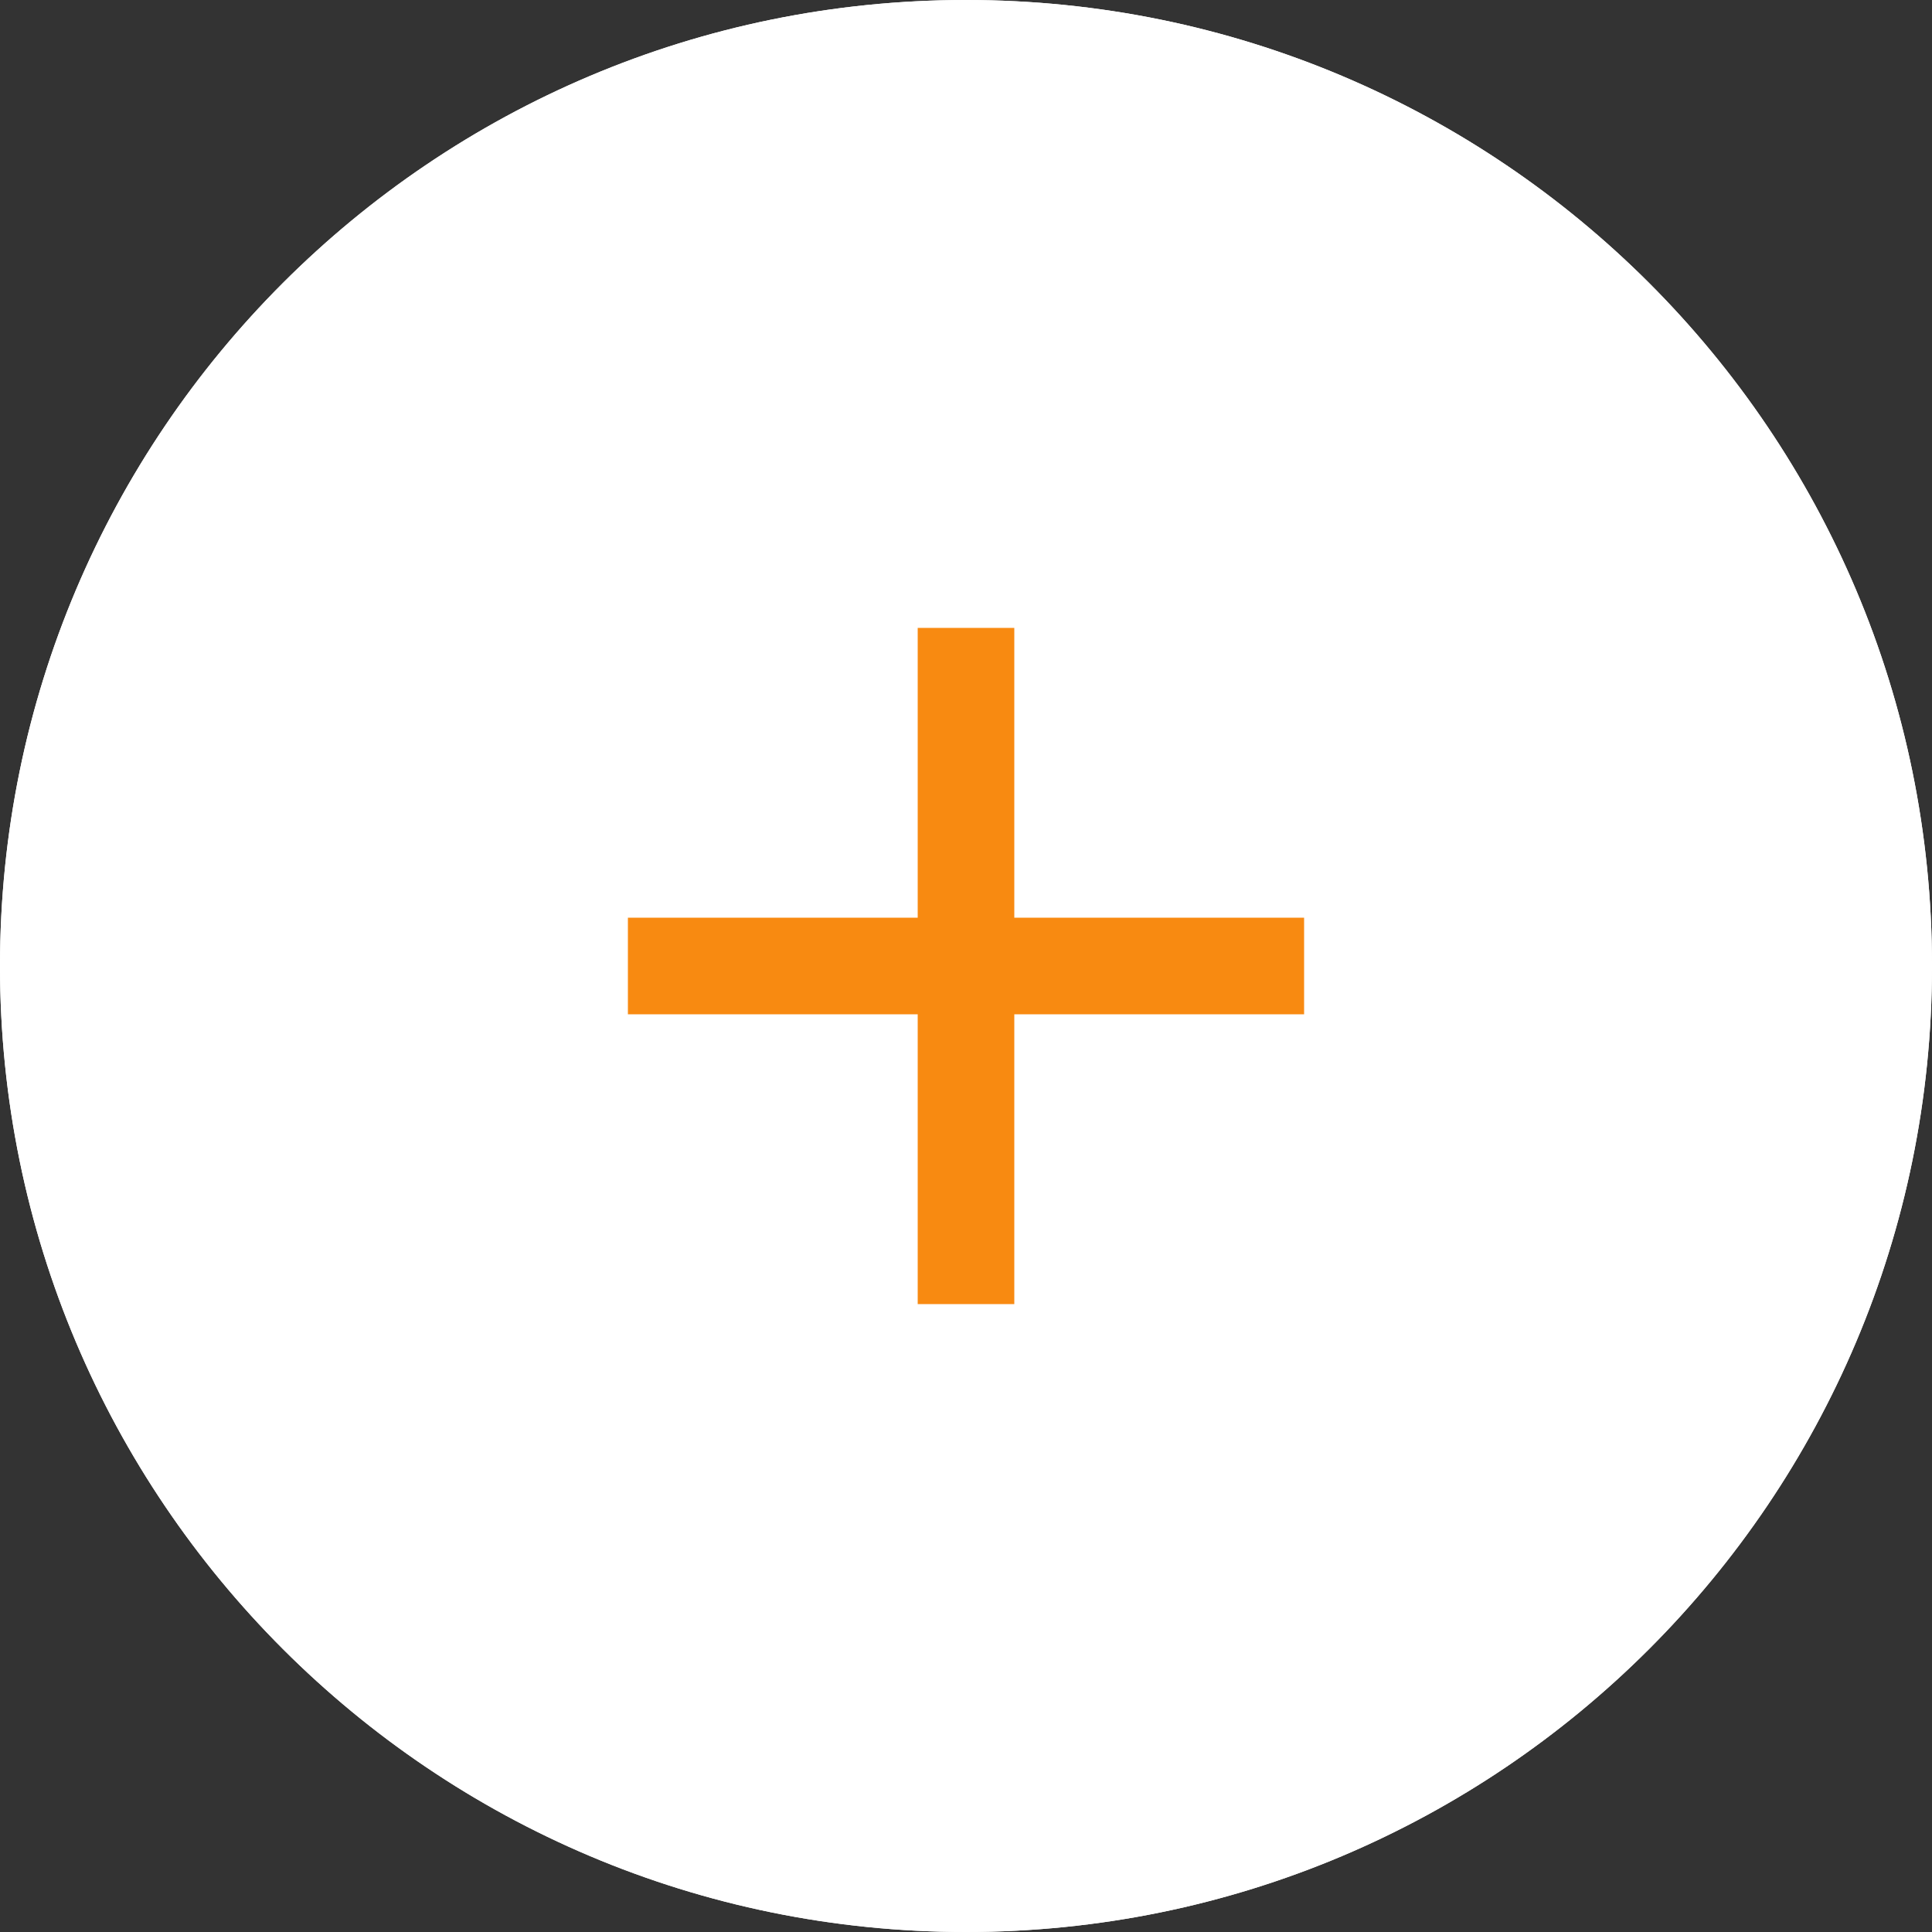 <svg xmlns="http://www.w3.org/2000/svg" xmlns:xlink="http://www.w3.org/1999/xlink" width="40" height="40" viewBox="0 0 40 40"><rect x="0" y="0" width="40" height="40" fill="#333333" stroke="none"/><defs><path id="aqhea" d="M840 265c11.046 0 20 8.954 20 20s-8.954 20-20 20-20-8.954-20-20 8.954-20 20-20z"/><path id="aqhec" d="M839 292v-14h2v14z"/><path id="aqhed" d="M833 286v-2h14v2z"/><clipPath id="aqheb"><use fill="#fff" xlink:href="#aqhea"/></clipPath></defs><g><g transform="translate(-820 -265)"><use fill="#fff" xlink:href="#aqhea"/><use fill="#fff" fill-opacity="0" stroke="#fff" stroke-linecap="round" stroke-linejoin="round" stroke-miterlimit="50" stroke-width="4" clip-path="url(&quot;#aqheb&quot;)" xlink:href="#aqhea"/></g><g transform="translate(-820 -265)"><use fill="#f88a11" xlink:href="#aqhec"/></g><g transform="translate(-820 -265)"><use fill="#f88a11" xlink:href="#aqhed"/></g></g></svg>
